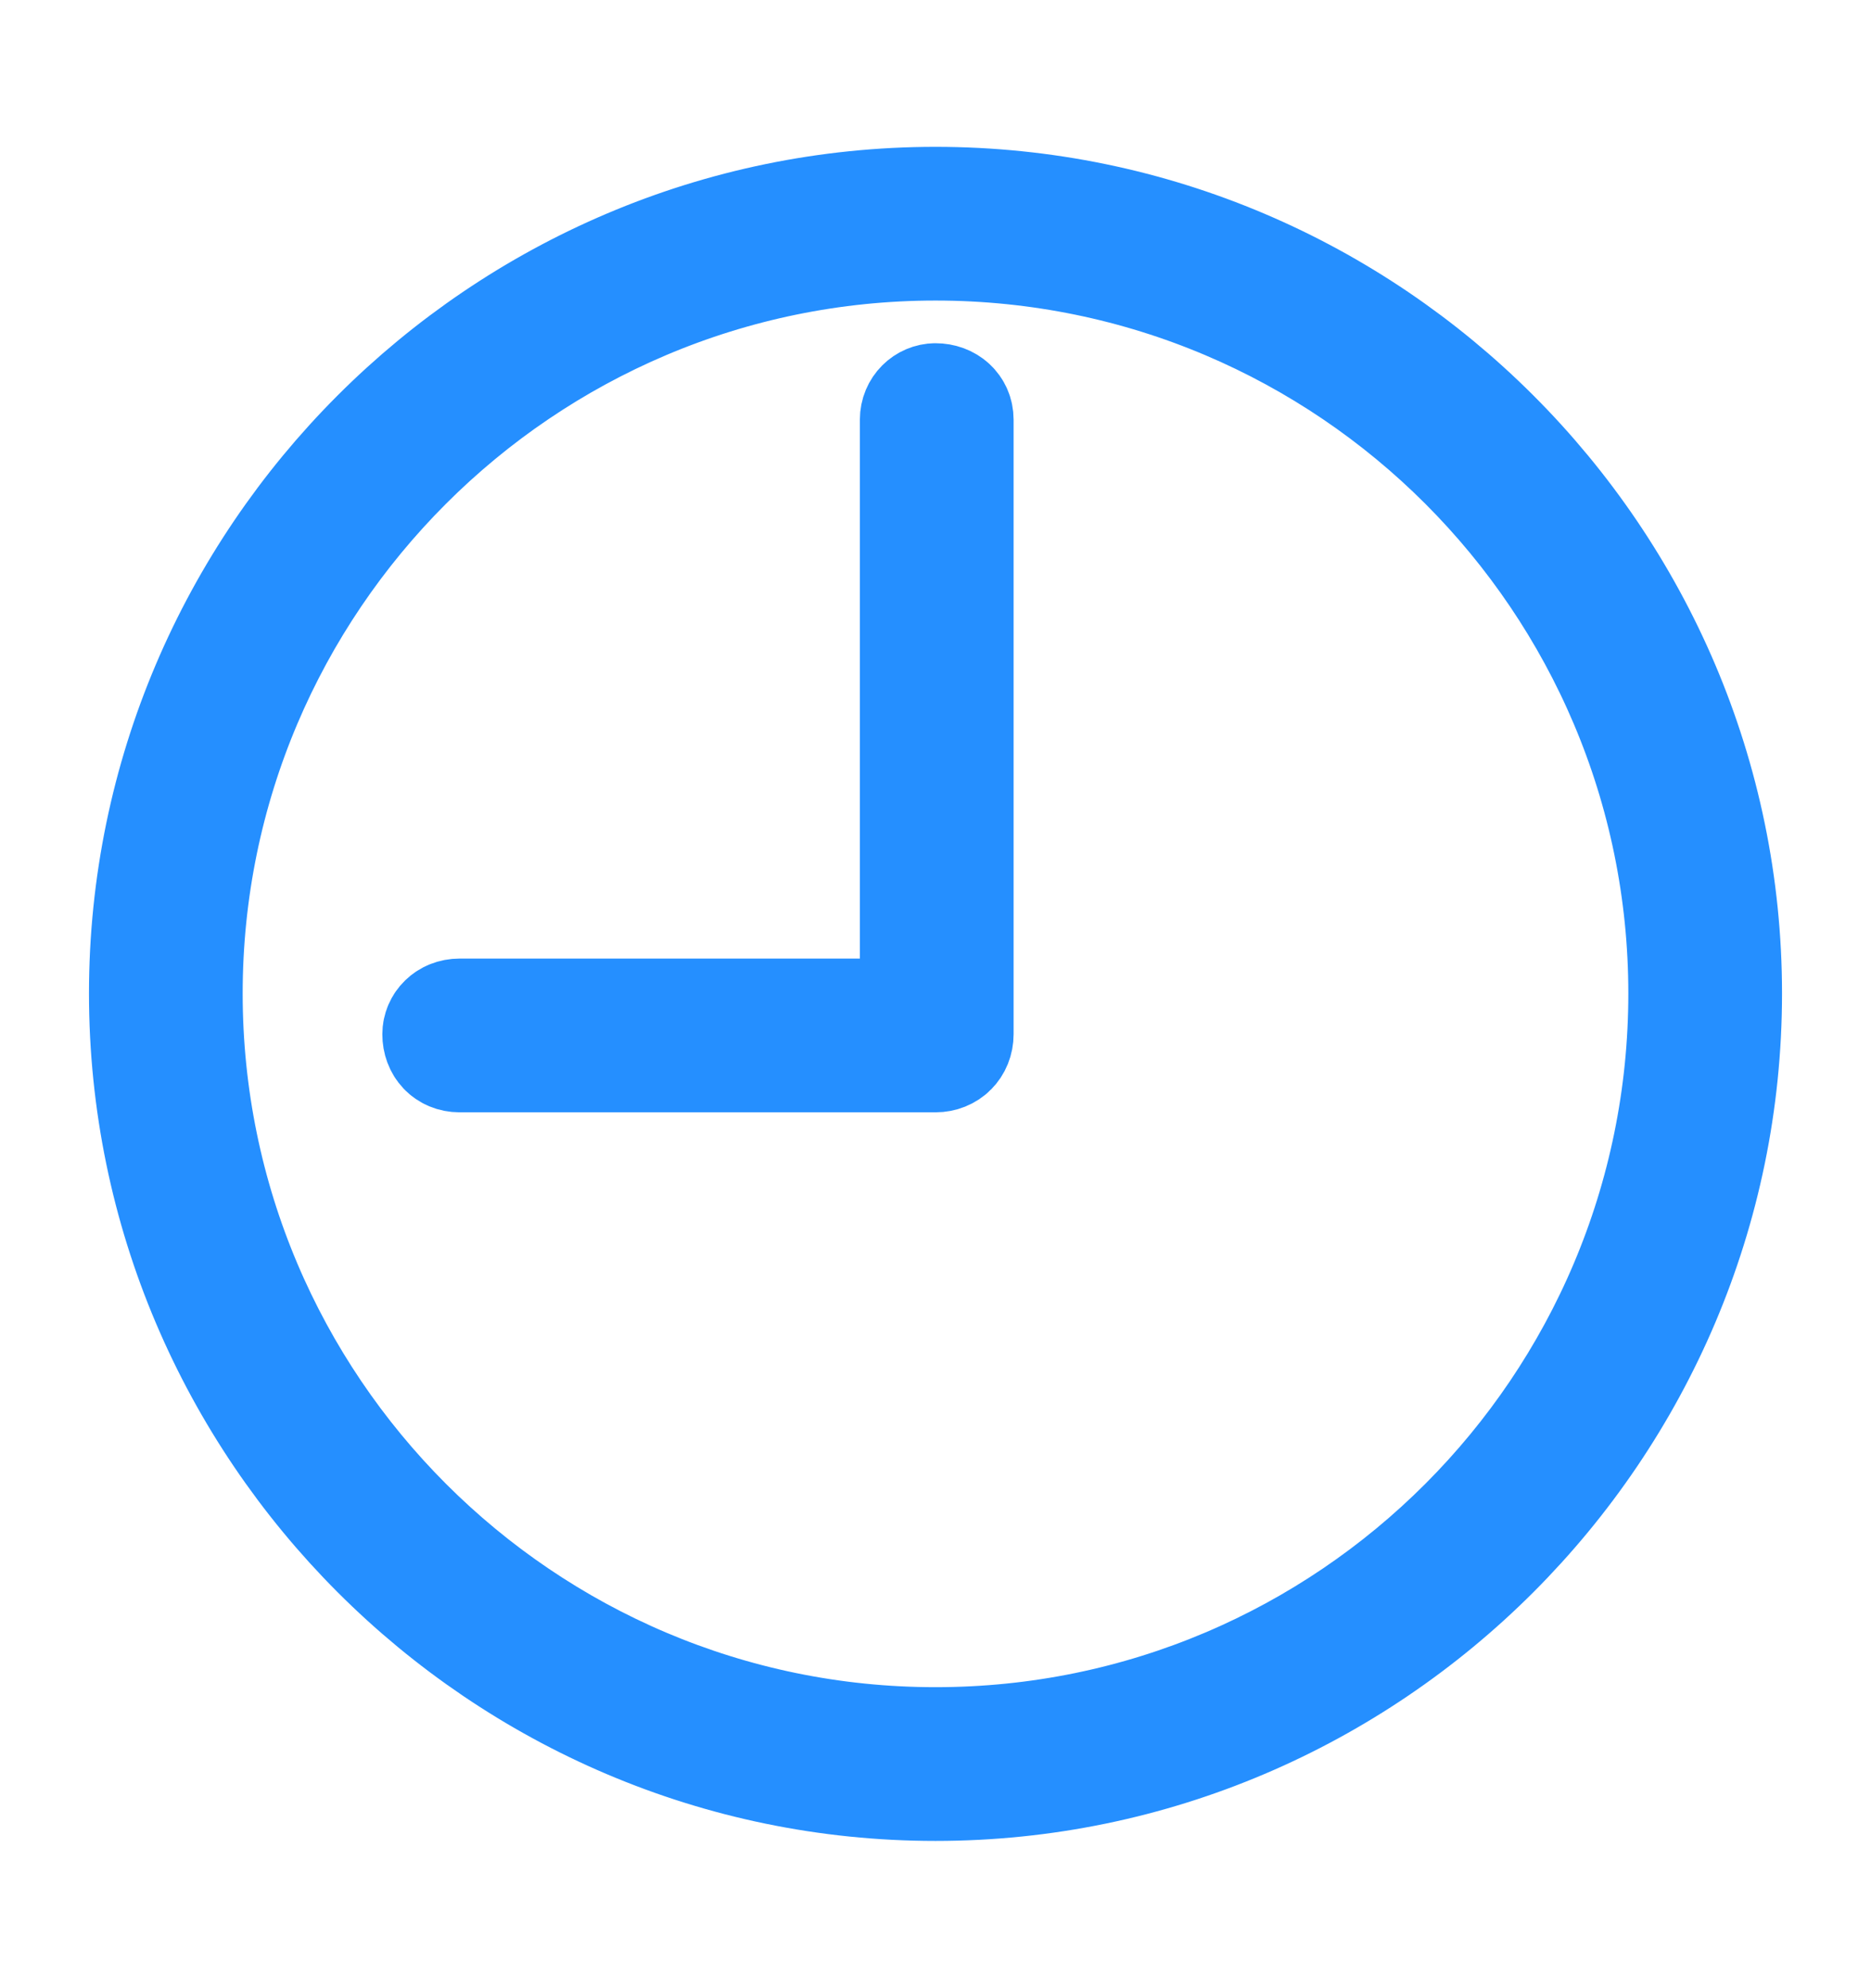 <svg width='49.328px' height='52.4px' direction='ltr' xmlns='http://www.w3.org/2000/svg' version='1.1'>
<g fill-rule='nonzero' transform='scale(1,-1) translate(0,-52.4)'>
<path fill='#258fff' stroke='#258fff' fill-opacity='1.0' stroke-width='3.0' d='
    M 24.664,5.371
    C 36.115,5.371 45.482,14.738 45.482,26.211
    C 45.482,37.662 36.115,47.029 24.664,47.029
    C 13.213,47.029 3.846,37.662 3.846,26.211
    C 3.846,14.738 13.213,5.371 24.664,5.371
    Z
    M 24.664,6.424
    C 13.771,6.424 4.898,15.297 4.898,26.211
    C 4.898,37.104 13.771,45.977 24.664,45.977
    C 35.578,45.977 44.43,37.104 44.43,26.211
    C 44.43,15.297 35.578,6.424 24.664,6.424
    Z
    M 12.117,24.578
    L 24.664,24.578
    C 24.986,24.578 25.223,24.814 25.223,25.137
    L 25.223,41.336
    C 25.223,41.637 24.986,41.852 24.664,41.852
    C 24.406,41.852 24.17,41.637 24.17,41.336
    L 24.17,25.631
    L 12.117,25.631
    C 11.795,25.631 11.58,25.395 11.58,25.137
    C 11.58,24.814 11.795,24.578 12.117,24.578
    Z
' />
</g>
</svg>
